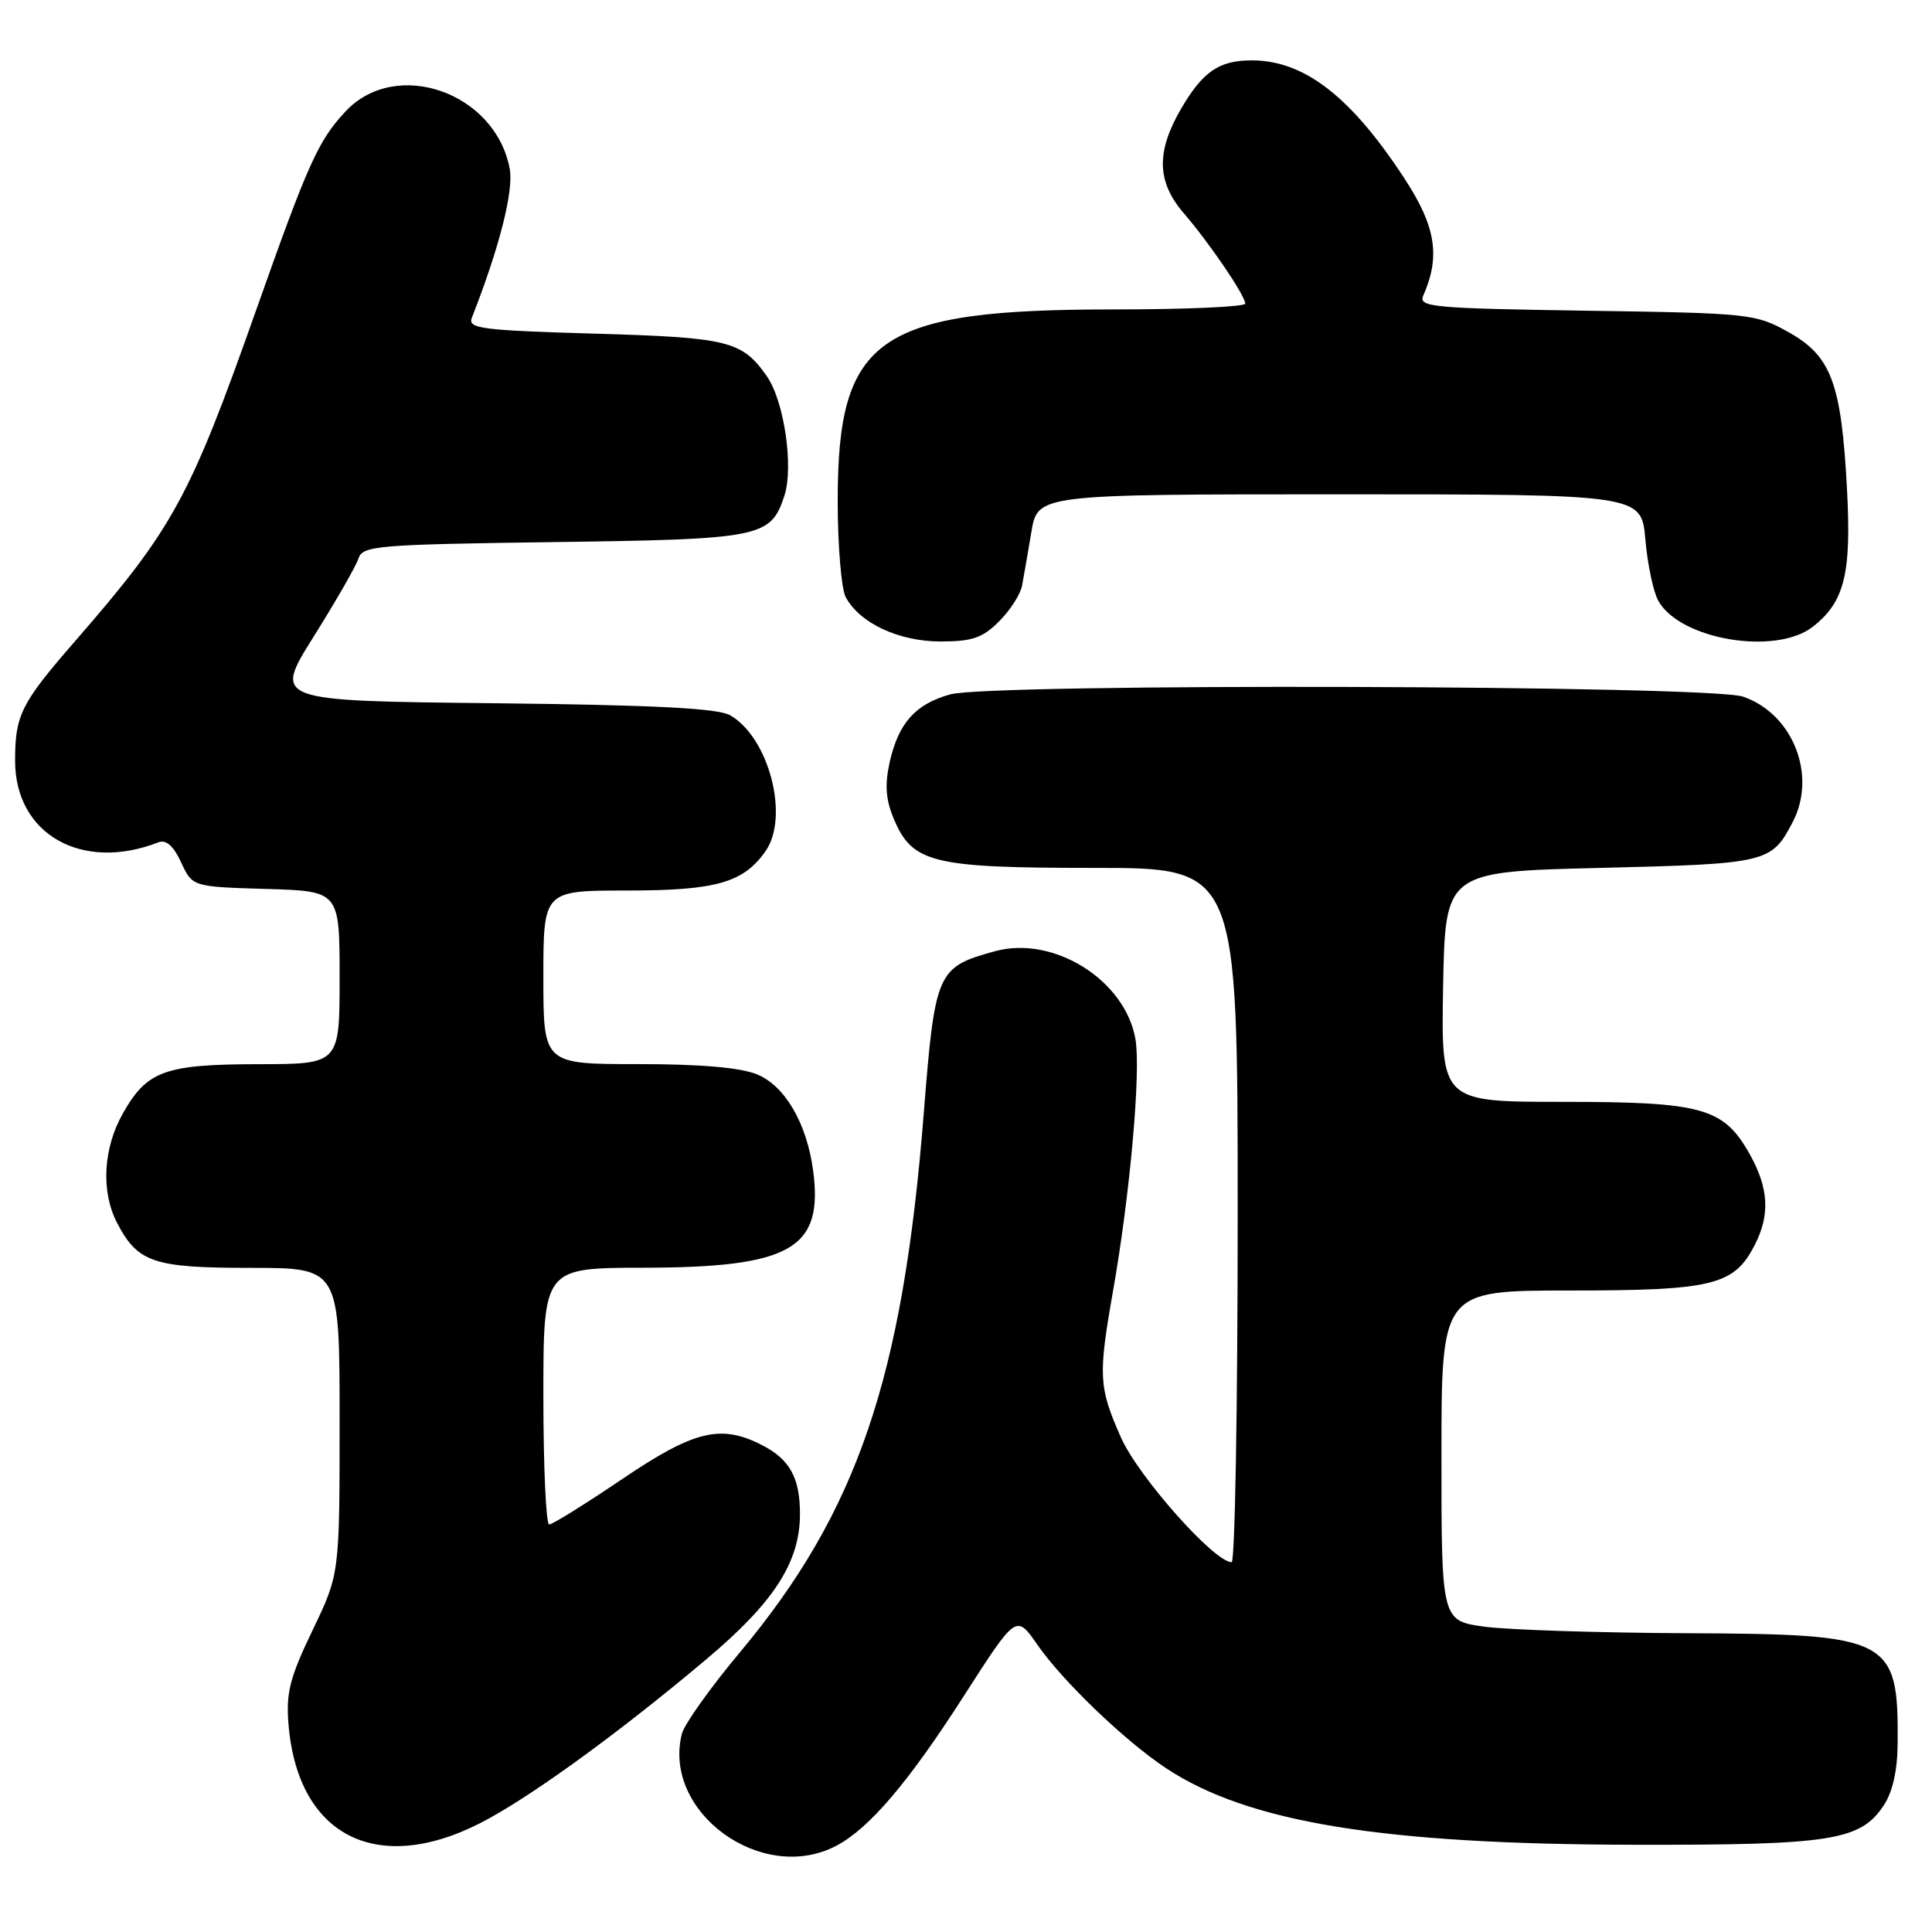 <?xml version="1.0" encoding="UTF-8" standalone="no"?>
<!DOCTYPE svg PUBLIC "-//W3C//DTD SVG 1.1//EN" "http://www.w3.org/Graphics/SVG/1.1/DTD/svg11.dtd" >
<svg xmlns="http://www.w3.org/2000/svg" xmlns:xlink="http://www.w3.org/1999/xlink" version="1.1" viewBox="0 0 256 256">
 <g >
 <path fill="currentColor"
d=" M 110.80 244.58 C 115.17 242.29 120.35 236.21 127.73 224.70 C 134.66 213.90 134.66 213.90 137.43 217.90 C 140.80 222.76 149.05 230.68 154.50 234.29 C 165.36 241.48 183.11 244.38 216.50 244.44 C 242.73 244.49 246.52 243.89 249.62 239.20 C 250.78 237.45 251.43 234.56 251.45 231.00 C 251.55 217.06 250.53 216.53 223.54 216.41 C 211.97 216.36 199.91 215.97 196.75 215.55 C 191.00 214.77 191.00 214.77 191.00 192.88 C 191.00 171.00 191.00 171.00 208.05 171.00 C 226.91 171.00 229.76 170.31 232.48 165.03 C 234.57 160.99 234.38 157.45 231.84 152.92 C 228.39 146.78 225.59 146.00 207.07 146.00 C 190.95 146.00 190.95 146.00 191.22 130.75 C 191.50 115.50 191.50 115.50 212.10 115.00 C 234.22 114.46 234.74 114.34 237.57 108.87 C 240.77 102.67 237.54 94.57 230.97 92.31 C 226.52 90.78 131.31 90.51 125.90 92.01 C 121.31 93.29 119.06 95.80 117.90 100.94 C 117.22 103.96 117.36 105.92 118.41 108.45 C 120.89 114.36 123.46 115.00 144.95 115.00 C 164.00 115.00 164.00 115.00 164.00 161.00 C 164.00 186.30 163.64 207.00 163.20 207.00 C 160.89 207.00 150.83 195.66 148.53 190.47 C 145.58 183.81 145.50 182.33 147.48 171.08 C 149.74 158.26 151.18 142.05 150.46 137.74 C 149.13 129.87 139.59 123.89 131.80 126.05 C 124.15 128.16 123.89 128.73 122.40 147.56 C 119.62 182.68 113.59 200.34 98.01 218.98 C 94.11 223.64 90.67 228.48 90.35 229.74 C 87.74 240.13 100.98 249.74 110.80 244.58 Z  M 64.93 240.88 C 71.70 237.11 82.70 229.04 93.69 219.78 C 102.57 212.30 106.00 206.97 106.00 200.62 C 106.00 195.83 104.67 193.40 101.02 191.51 C 95.53 188.67 92.00 189.52 82.42 196.00 C 77.54 199.30 73.20 202.00 72.77 202.00 C 72.35 202.00 72.00 194.35 72.00 185.00 C 72.00 168.00 72.00 168.00 85.25 167.98 C 104.83 167.95 109.13 165.48 107.74 155.08 C 106.90 148.86 104.03 143.91 100.36 142.38 C 98.16 141.46 92.91 141.00 84.53 141.00 C 72.00 141.00 72.00 141.00 72.00 129.50 C 72.00 118.00 72.00 118.00 83.05 118.00 C 94.87 118.00 98.51 116.97 101.44 112.78 C 104.63 108.23 101.89 97.72 96.75 94.78 C 95.10 93.84 86.75 93.42 65.36 93.18 C 36.22 92.87 36.22 92.87 41.57 84.34 C 44.51 79.65 47.18 75.00 47.50 74.00 C 48.04 72.31 49.95 72.15 73.29 71.83 C 100.89 71.46 102.11 71.22 103.93 65.71 C 105.19 61.89 103.91 53.14 101.61 49.85 C 98.32 45.16 96.54 44.72 78.81 44.21 C 63.78 43.77 61.96 43.54 62.52 42.11 C 66.17 32.82 68.09 25.27 67.54 22.36 C 65.64 12.22 52.47 7.62 45.79 14.76 C 42.16 18.64 40.82 21.63 33.93 41.12 C 25.13 66.02 22.95 70.01 9.91 85.00 C 2.77 93.21 2.00 94.75 2.00 100.80 C 2.00 110.54 10.83 115.57 21.00 111.61 C 22.01 111.22 22.99 112.08 24.00 114.27 C 25.50 117.50 25.50 117.50 35.25 117.79 C 45.00 118.07 45.00 118.07 45.00 129.54 C 45.00 141.00 45.00 141.00 34.25 141.01 C 21.82 141.03 19.48 141.88 16.29 147.52 C 13.67 152.13 13.36 157.86 15.49 161.99 C 18.24 167.30 20.31 168.00 33.22 168.00 C 45.00 168.00 45.00 168.00 45.00 188.28 C 45.00 208.56 45.00 208.56 41.41 216.03 C 38.40 222.29 37.88 224.31 38.23 228.50 C 39.49 243.73 50.59 248.88 64.93 240.88 Z  M 132.38 82.34 C 133.85 80.88 135.22 78.74 135.43 77.59 C 135.65 76.44 136.20 73.25 136.66 70.50 C 137.50 65.50 137.50 65.50 177.50 65.50 C 217.50 65.50 217.50 65.50 218.02 71.50 C 218.31 74.80 219.08 78.45 219.74 79.62 C 222.64 84.78 235.32 86.89 240.23 83.03 C 244.43 79.73 245.34 76.00 244.73 64.70 C 243.98 50.74 242.65 47.18 237.00 44.02 C 232.63 41.57 231.87 41.49 210.18 41.17 C 189.79 40.86 187.91 40.69 188.59 39.17 C 190.88 33.98 190.26 30.03 186.15 23.73 C 179.03 12.81 172.83 8.00 165.87 8.00 C 161.55 8.00 159.40 9.46 156.53 14.36 C 153.18 20.08 153.27 24.08 156.83 28.22 C 160.24 32.17 165.00 39.17 165.00 40.23 C 165.00 40.65 157.21 41.00 147.68 41.00 C 116.26 41.00 111.00 44.64 111.00 66.38 C 111.00 72.29 111.48 78.03 112.06 79.12 C 113.91 82.57 119.08 84.99 124.61 85.00 C 128.82 85.00 130.20 84.53 132.38 82.34 Z "/>
</g>
</svg>